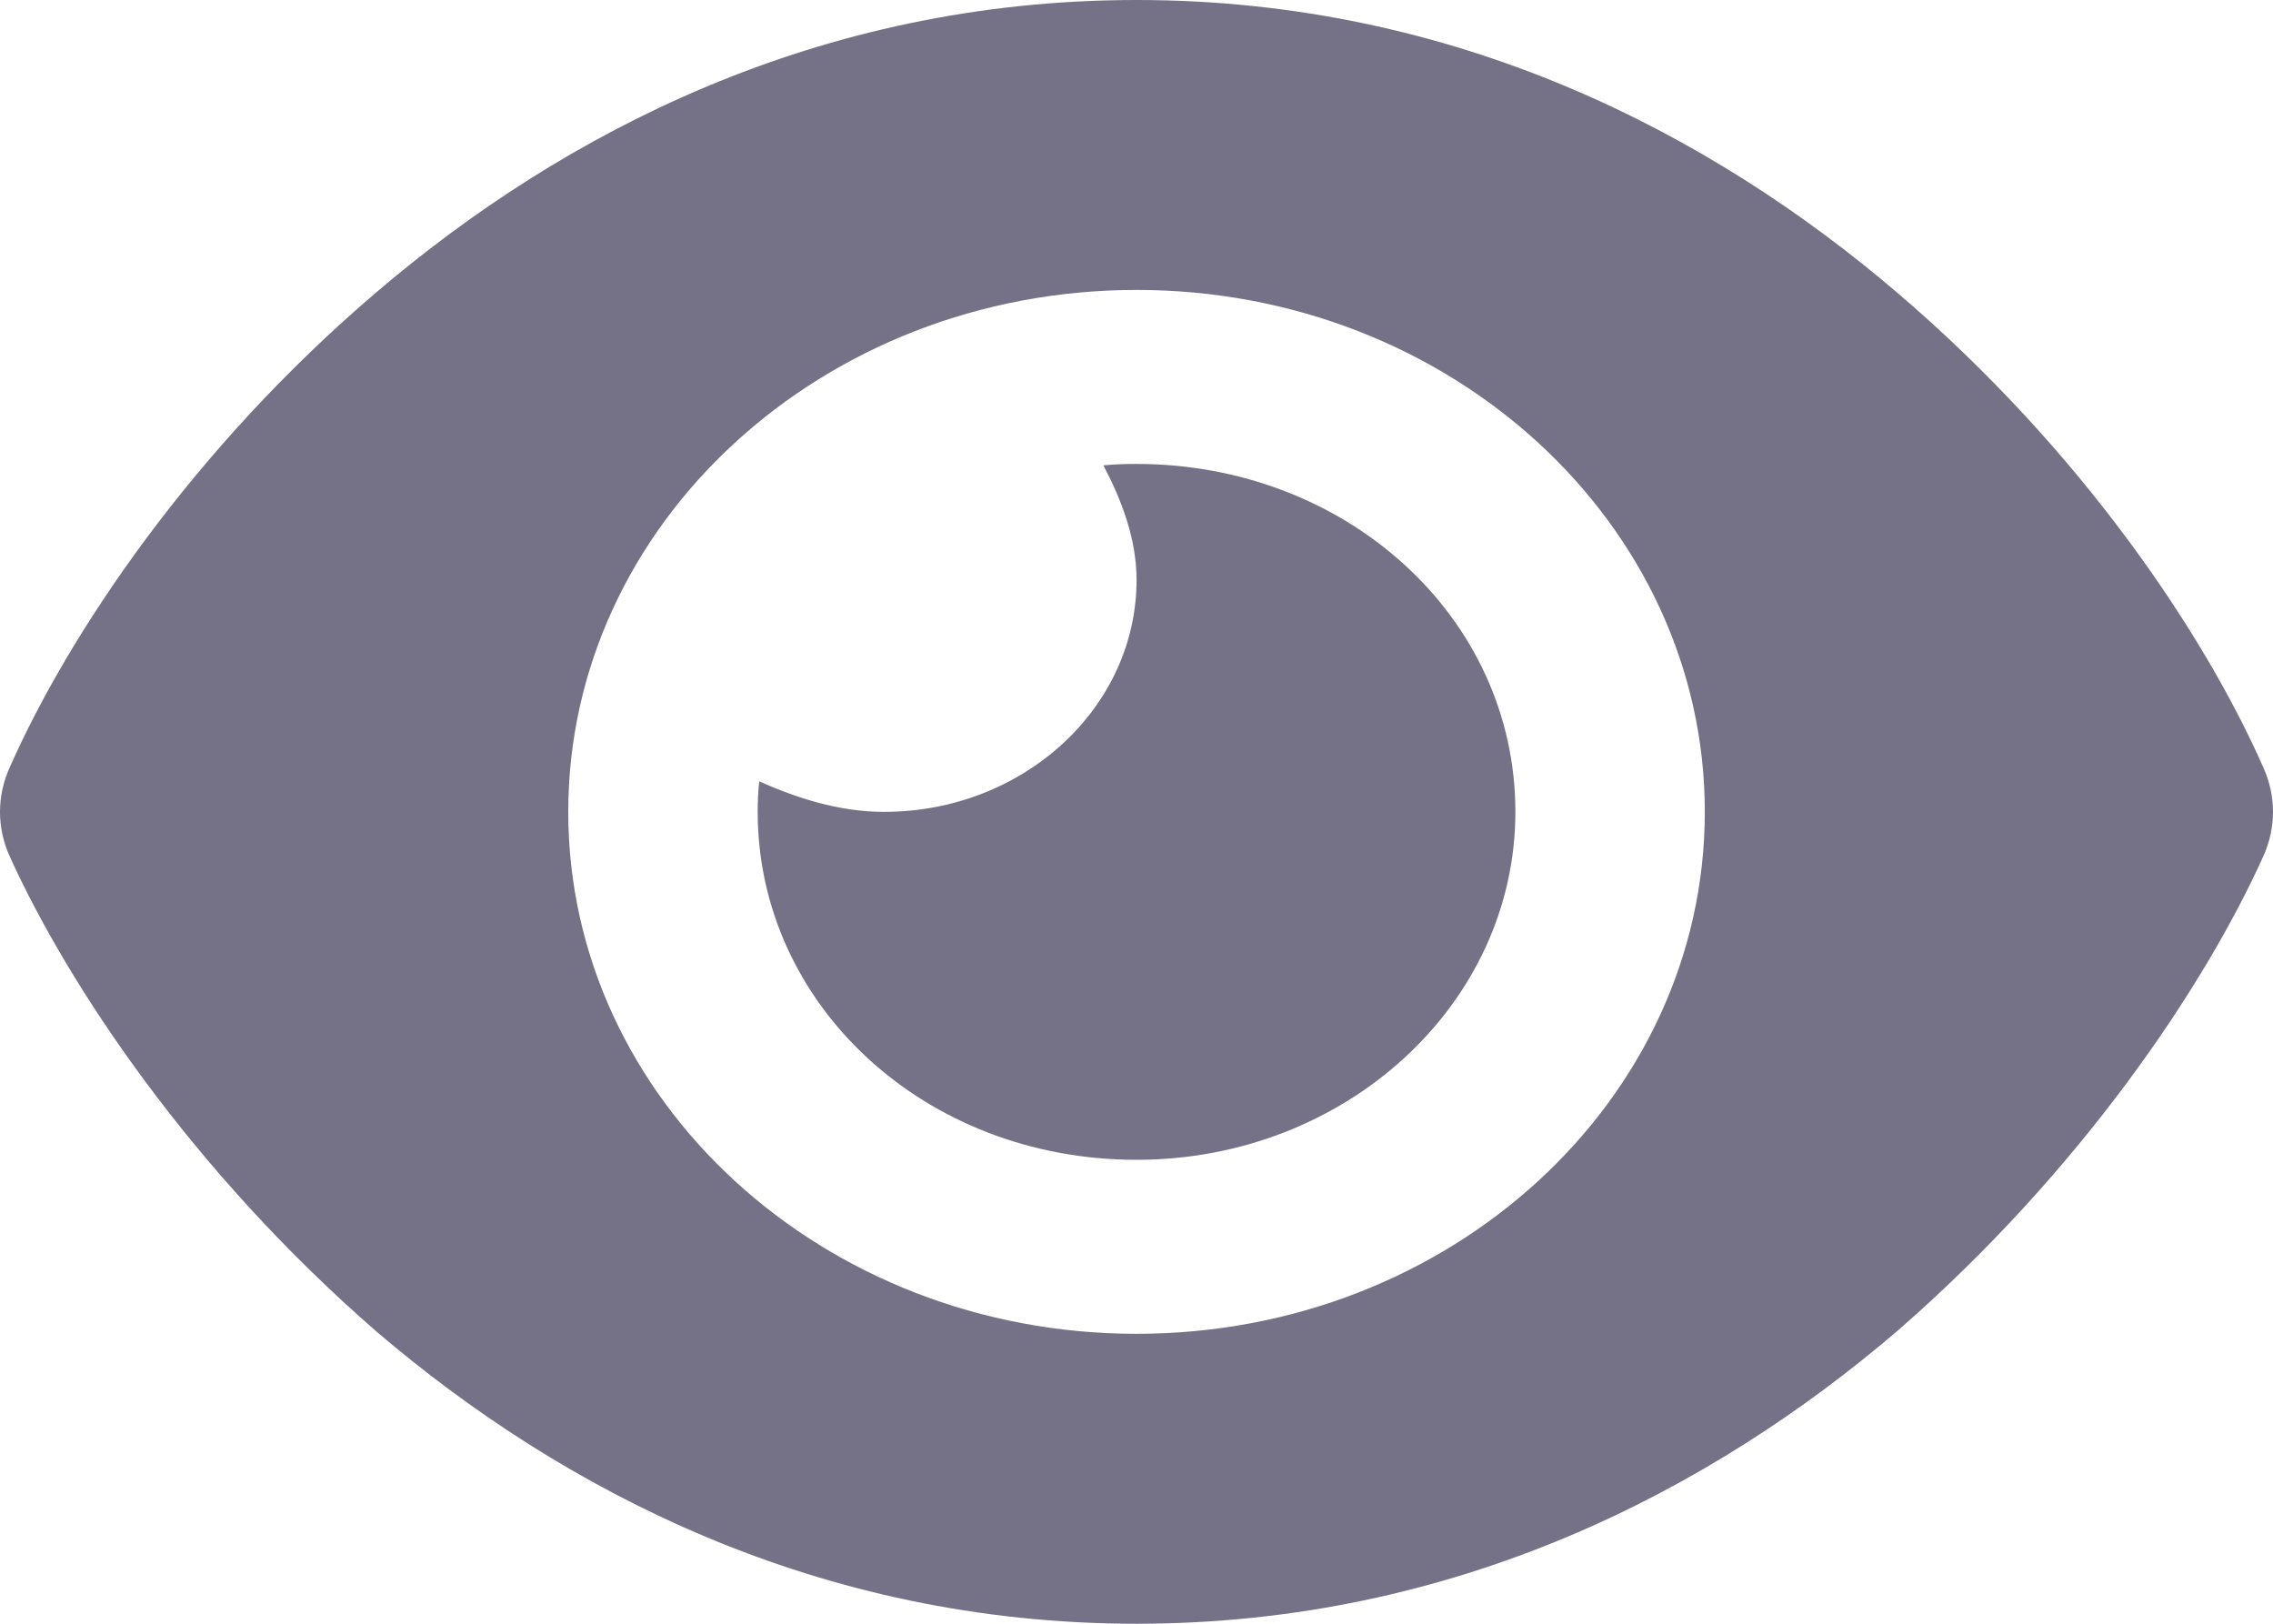 <svg width="35" height="25" viewBox="0 0 35 25" fill="none" xmlns="http://www.w3.org/2000/svg">
<path d="M16.99 7.165C17.16 7.148 17.331 7.143 17.501 7.143C20.721 7.143 23.334 9.492 23.334 12.5C23.334 15.458 20.721 17.857 17.501 17.857C14.225 17.857 11.667 15.458 11.667 12.5C11.667 12.344 11.673 12.188 11.691 12.031C12.257 12.282 12.913 12.5 13.612 12.5C15.757 12.5 17.501 10.898 17.501 8.929C17.501 8.287 17.264 7.684 16.99 7.165ZM29.204 4.498C32.048 6.92 33.95 9.771 34.85 11.814C35.05 12.255 35.05 12.745 34.85 13.186C33.95 15.179 32.048 18.03 29.204 20.502C26.342 22.946 22.411 25 17.501 25C12.591 25 8.659 22.946 5.798 20.502C2.954 18.03 1.054 15.179 0.15 13.186C-0.05 12.745 -0.05 12.255 0.15 11.814C1.054 9.771 2.954 6.92 5.798 4.498C8.659 2.056 12.591 0 17.501 0C22.411 0 26.342 2.056 29.204 4.498ZM17.501 4.464C12.67 4.464 8.75 8.064 8.75 12.5C8.75 16.936 12.67 20.536 17.501 20.536C22.332 20.536 26.251 16.936 26.251 12.5C26.251 8.064 22.332 4.464 17.501 4.464Z" fill="#757186"/>
</svg>
